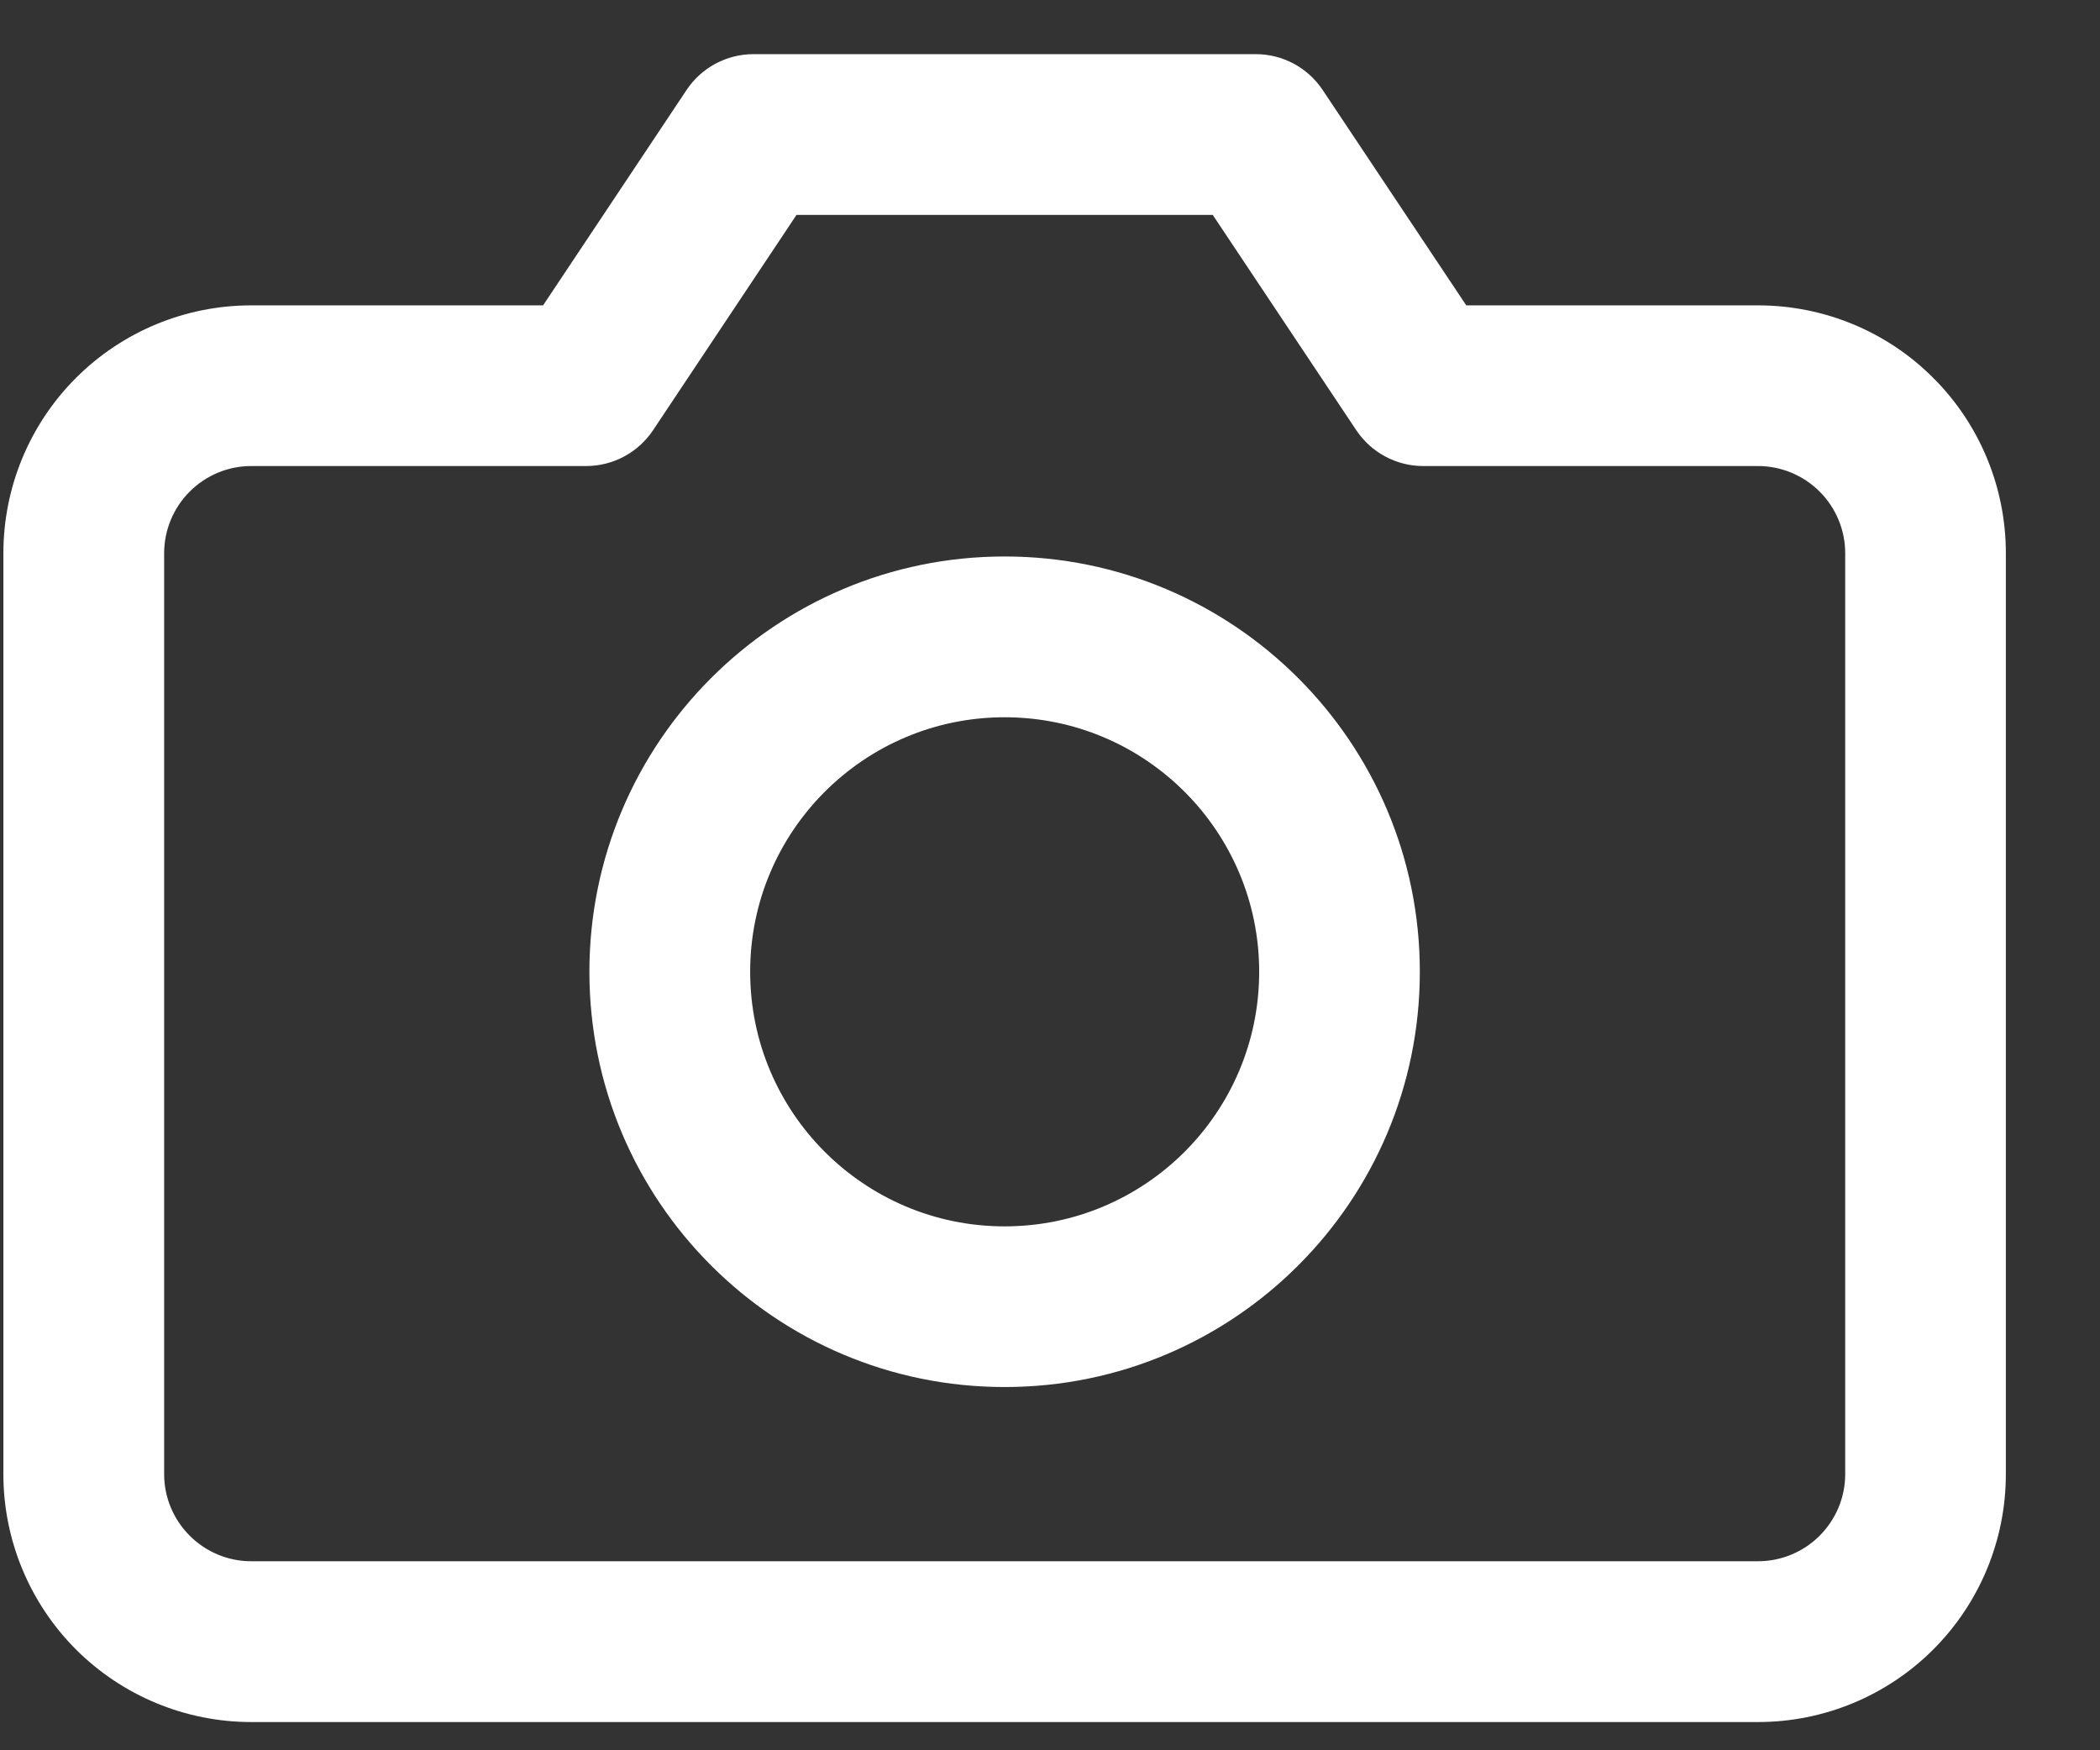<svg width="18" height="15" viewBox="0 0 18 15" fill="none" xmlns="http://www.w3.org/2000/svg">
<rect x="0" y="0" width="18" height="15" fill="#333333" stroke="none"/>
<path fill-rule="evenodd" clip-rule="evenodd" d="M5.885 0.771C6.013 0.579 6.228 0.464 6.459 0.464H10.764C10.994 0.464 11.209 0.579 11.337 0.771L12.568 2.617H15.069C15.633 2.617 16.173 2.84 16.571 3.239C16.97 3.637 17.193 4.177 17.193 4.741V12.634C17.193 13.197 16.97 13.737 16.571 14.136C16.173 14.534 15.633 14.758 15.069 14.758H2.153C1.59 14.758 1.05 14.534 0.651 14.136C0.253 13.737 0.029 13.197 0.029 12.634V4.741C0.029 4.177 0.253 3.637 0.651 3.239C1.05 2.84 1.59 2.617 2.153 2.617H4.655L5.885 0.771ZM6.827 1.842L5.597 3.688C5.469 3.879 5.254 3.994 5.024 3.994H2.153C1.955 3.994 1.766 4.073 1.626 4.213C1.486 4.353 1.407 4.543 1.407 4.741V12.634C1.407 12.832 1.486 13.021 1.626 13.161C1.766 13.301 1.955 13.38 2.153 13.38H15.069C15.267 13.38 15.457 13.301 15.597 13.161C15.737 13.021 15.816 12.832 15.816 12.634V4.741C15.816 4.543 15.737 4.353 15.597 4.213C15.457 4.073 15.267 3.994 15.069 3.994H12.199C11.969 3.994 11.754 3.879 11.626 3.688L10.395 1.842H6.827ZM8.611 6.147C7.407 6.147 6.43 7.124 6.43 8.328C6.43 9.533 7.407 10.51 8.611 10.51C9.816 10.51 10.793 9.533 10.793 8.328C10.793 7.124 9.816 6.147 8.611 6.147ZM5.052 8.328C5.052 6.363 6.646 4.769 8.611 4.769C10.577 4.769 12.17 6.363 12.17 8.328C12.17 10.294 10.577 11.887 8.611 11.887C6.646 11.887 5.052 10.294 5.052 8.328Z" fill="white"/>
</svg>
